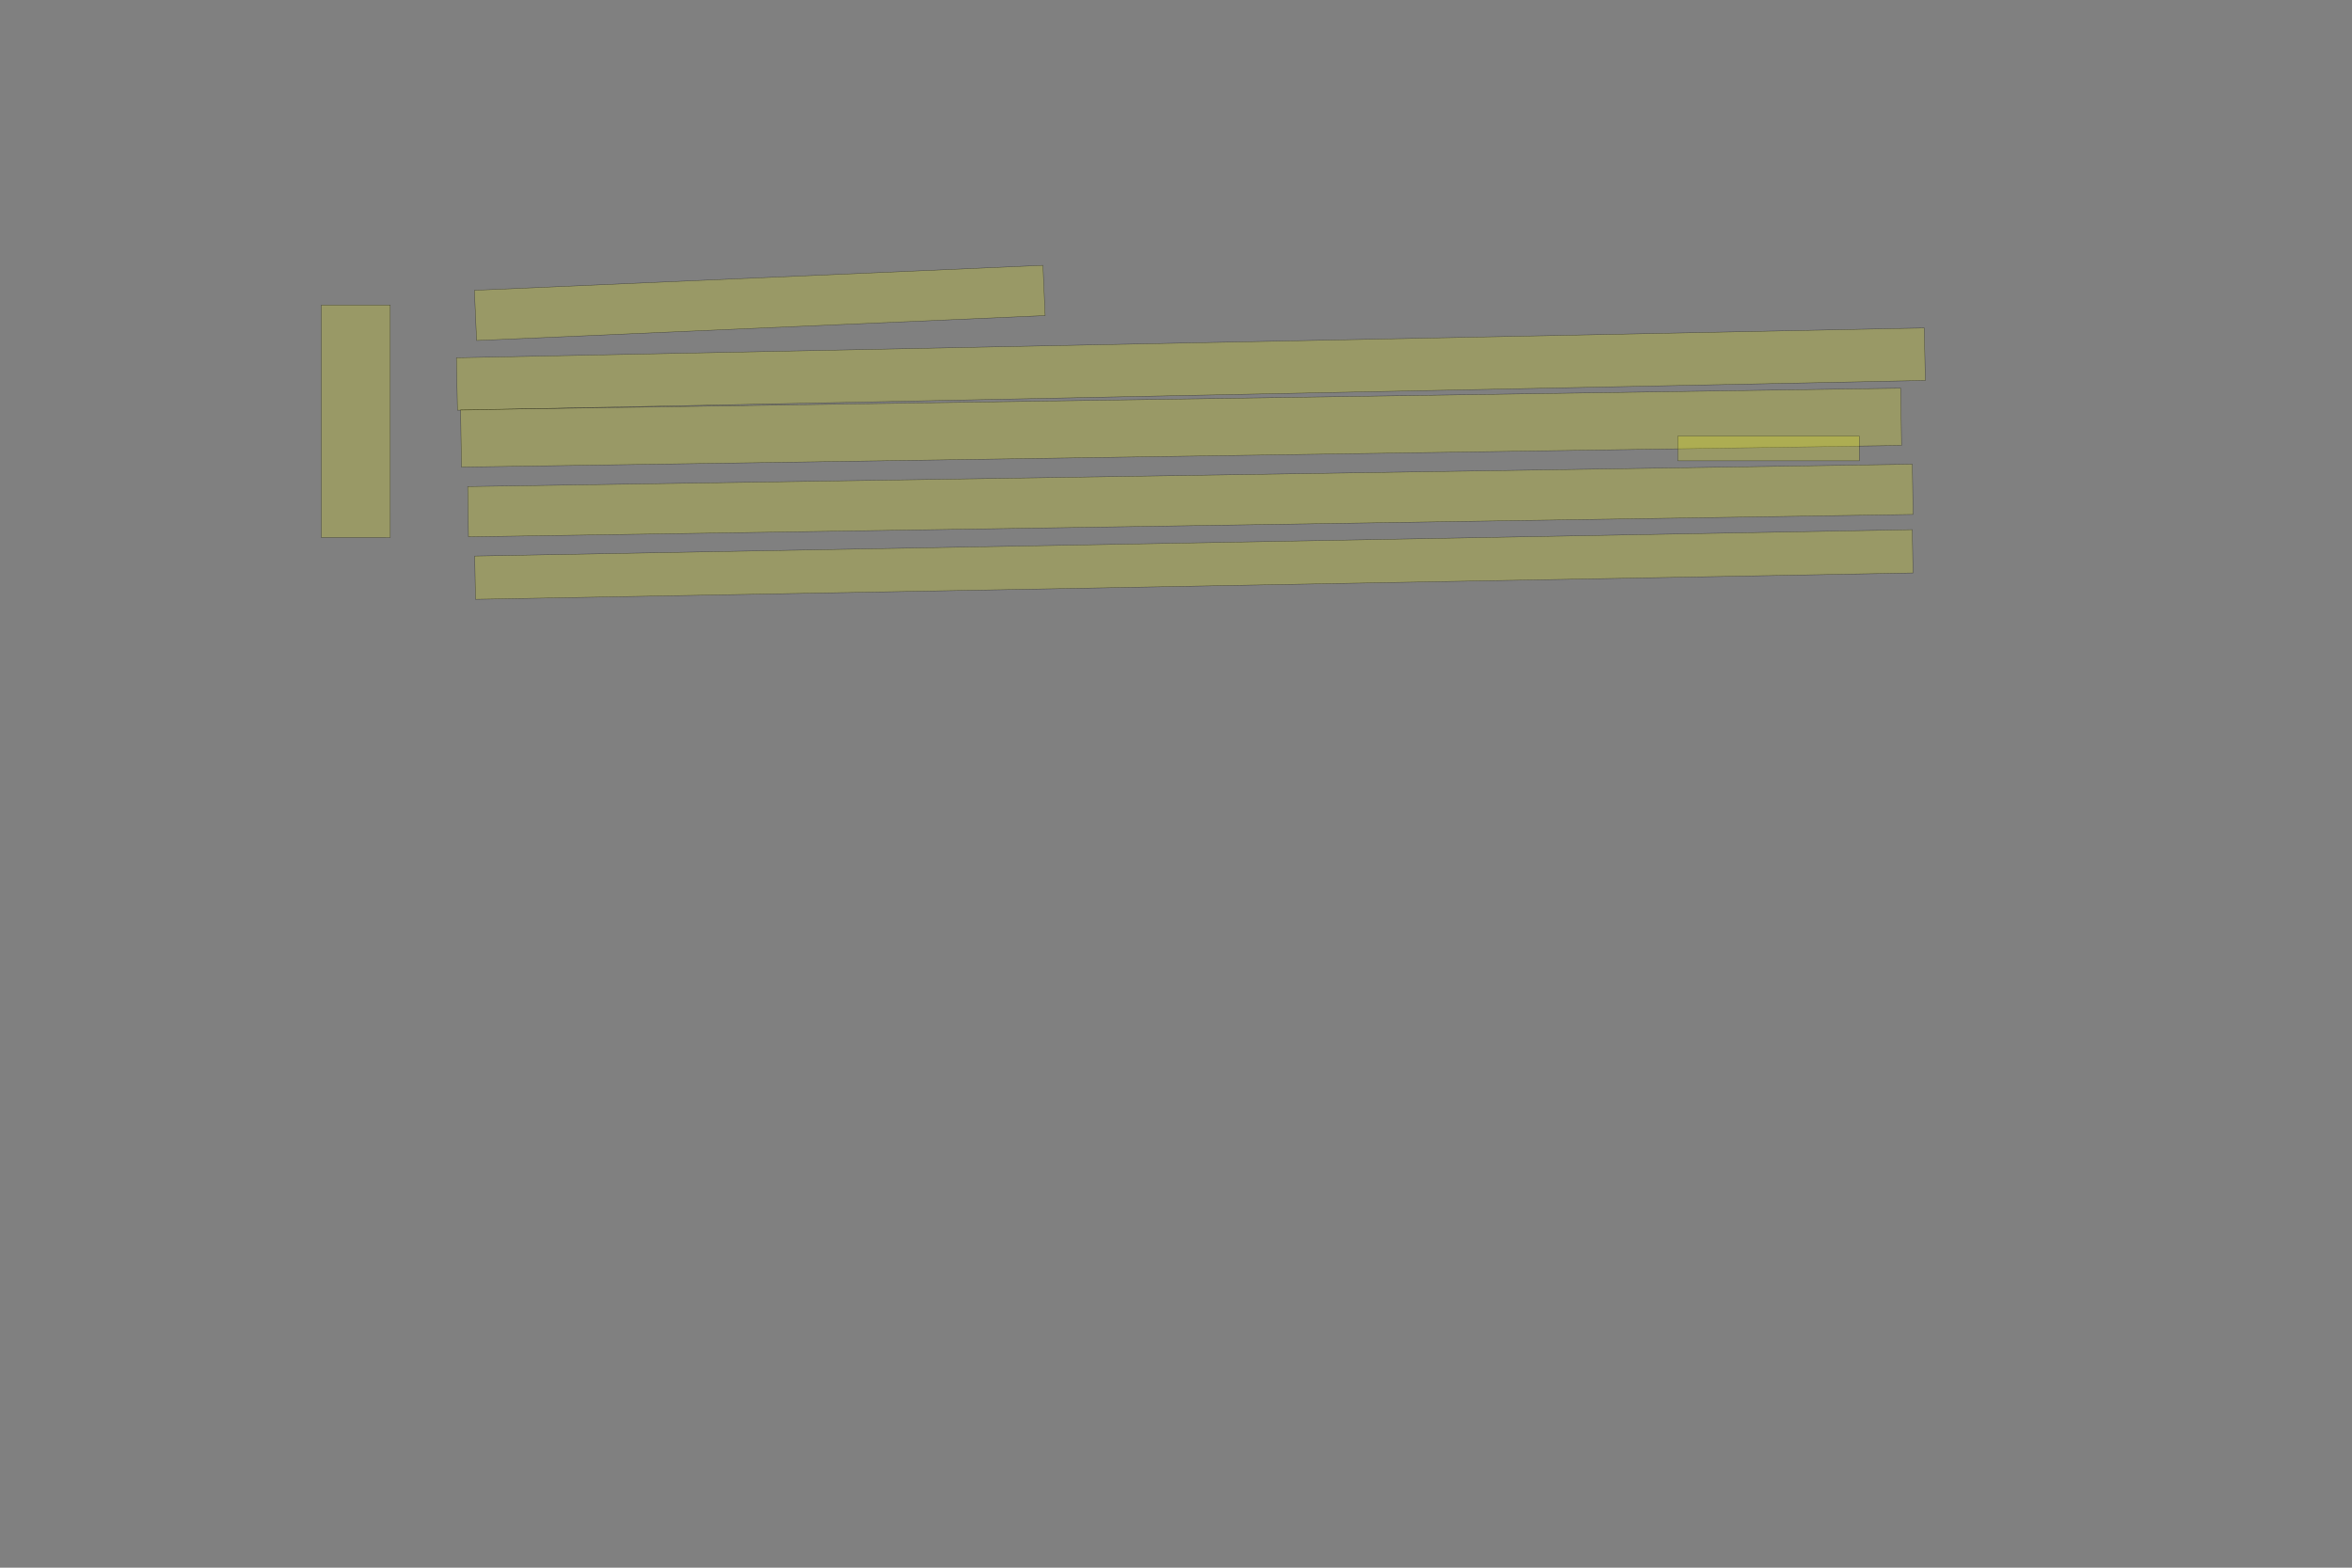 <?xml version="1.0" encoding="UTF-8" standalone="no"?><svg xmlns="http://www.w3.org/2000/svg" xmlns:xlink="http://www.w3.org/1999/xlink" height="3744" width="5616">
 <rect width="100%" height="100%" fill="#808080" stroke="none"/>
 <g>
  <title>Layer 1</title>
  <rect class=" imageannotationLine imageannotationLinked" fill="#FFFF00" fill-opacity="0.2" height="120" id="svg_4" stroke="#000000" stroke-opacity="0.5" transform="rotate(-2.511, 1814.17, 723.454)" width="1358.768" x="1134.79" xlink:href="#la" y="663.455"/>
  <rect class=" imageannotationLine imageannotationLinked" fill="#FFFF00" fill-opacity="0.2" height="125.278" id="svg_6" stroke="#000000" stroke-opacity="0.5" transform="rotate(-1.164, 2843.52, 881.49)" width="3505.49" x="1090.772" xlink:href="#lb" y="818.852"/>
  <rect class=" imageannotationLine imageannotationLinked" fill="#FFFF00" fill-opacity="0.2" height="136.665" id="svg_8" stroke="#000000" stroke-opacity="0.5" transform="rotate(-0.862, 2820.16, 1021.25)" width="3438.922" x="1100.696" xlink:href="#lc" y="952.918"/>
  <rect class=" imageannotationLine imageannotationLinked" fill="#FFFF00" fill-opacity="0.2" height="120" id="svg_12" stroke="#000000" stroke-opacity="0.5" transform="rotate(-0.889, 2842.37, 1195.31)" width="3449.775" x="1117.478" xlink:href="#ld" y="1135.31"/>
  <rect class=" imageannotationLine imageannotationLinked" fill="#FFFF00" fill-opacity="0.2" height="58.889" id="svg_16" stroke="#000000" stroke-opacity="0.5" width="433.334" x="4006.221" xlink:href="#le" y="1041.556"/>
  <rect class=" imageannotationLine imageannotationLinked" fill="#FFFF00" fill-opacity="0.2" height="103.333" id="svg_18" stroke="#000000" stroke-opacity="0.5" transform="rotate(-1.053, 2850.71, 1348.11)" width="3432.975" x="1134.217" xlink:href="#lf" y="1296.447"/>
  <rect class=" imageannotationLine imageannotationLinked" fill="#FFFF00" fill-opacity="0.2" height="164.444" id="svg_25" stroke="#000000" stroke-opacity="0.5" transform="rotate(89.992, 849.584, 1006.06)" width="555.44" x="571.862" xlink:href="#lg" y="923.838"/>
 </g>

</svg>